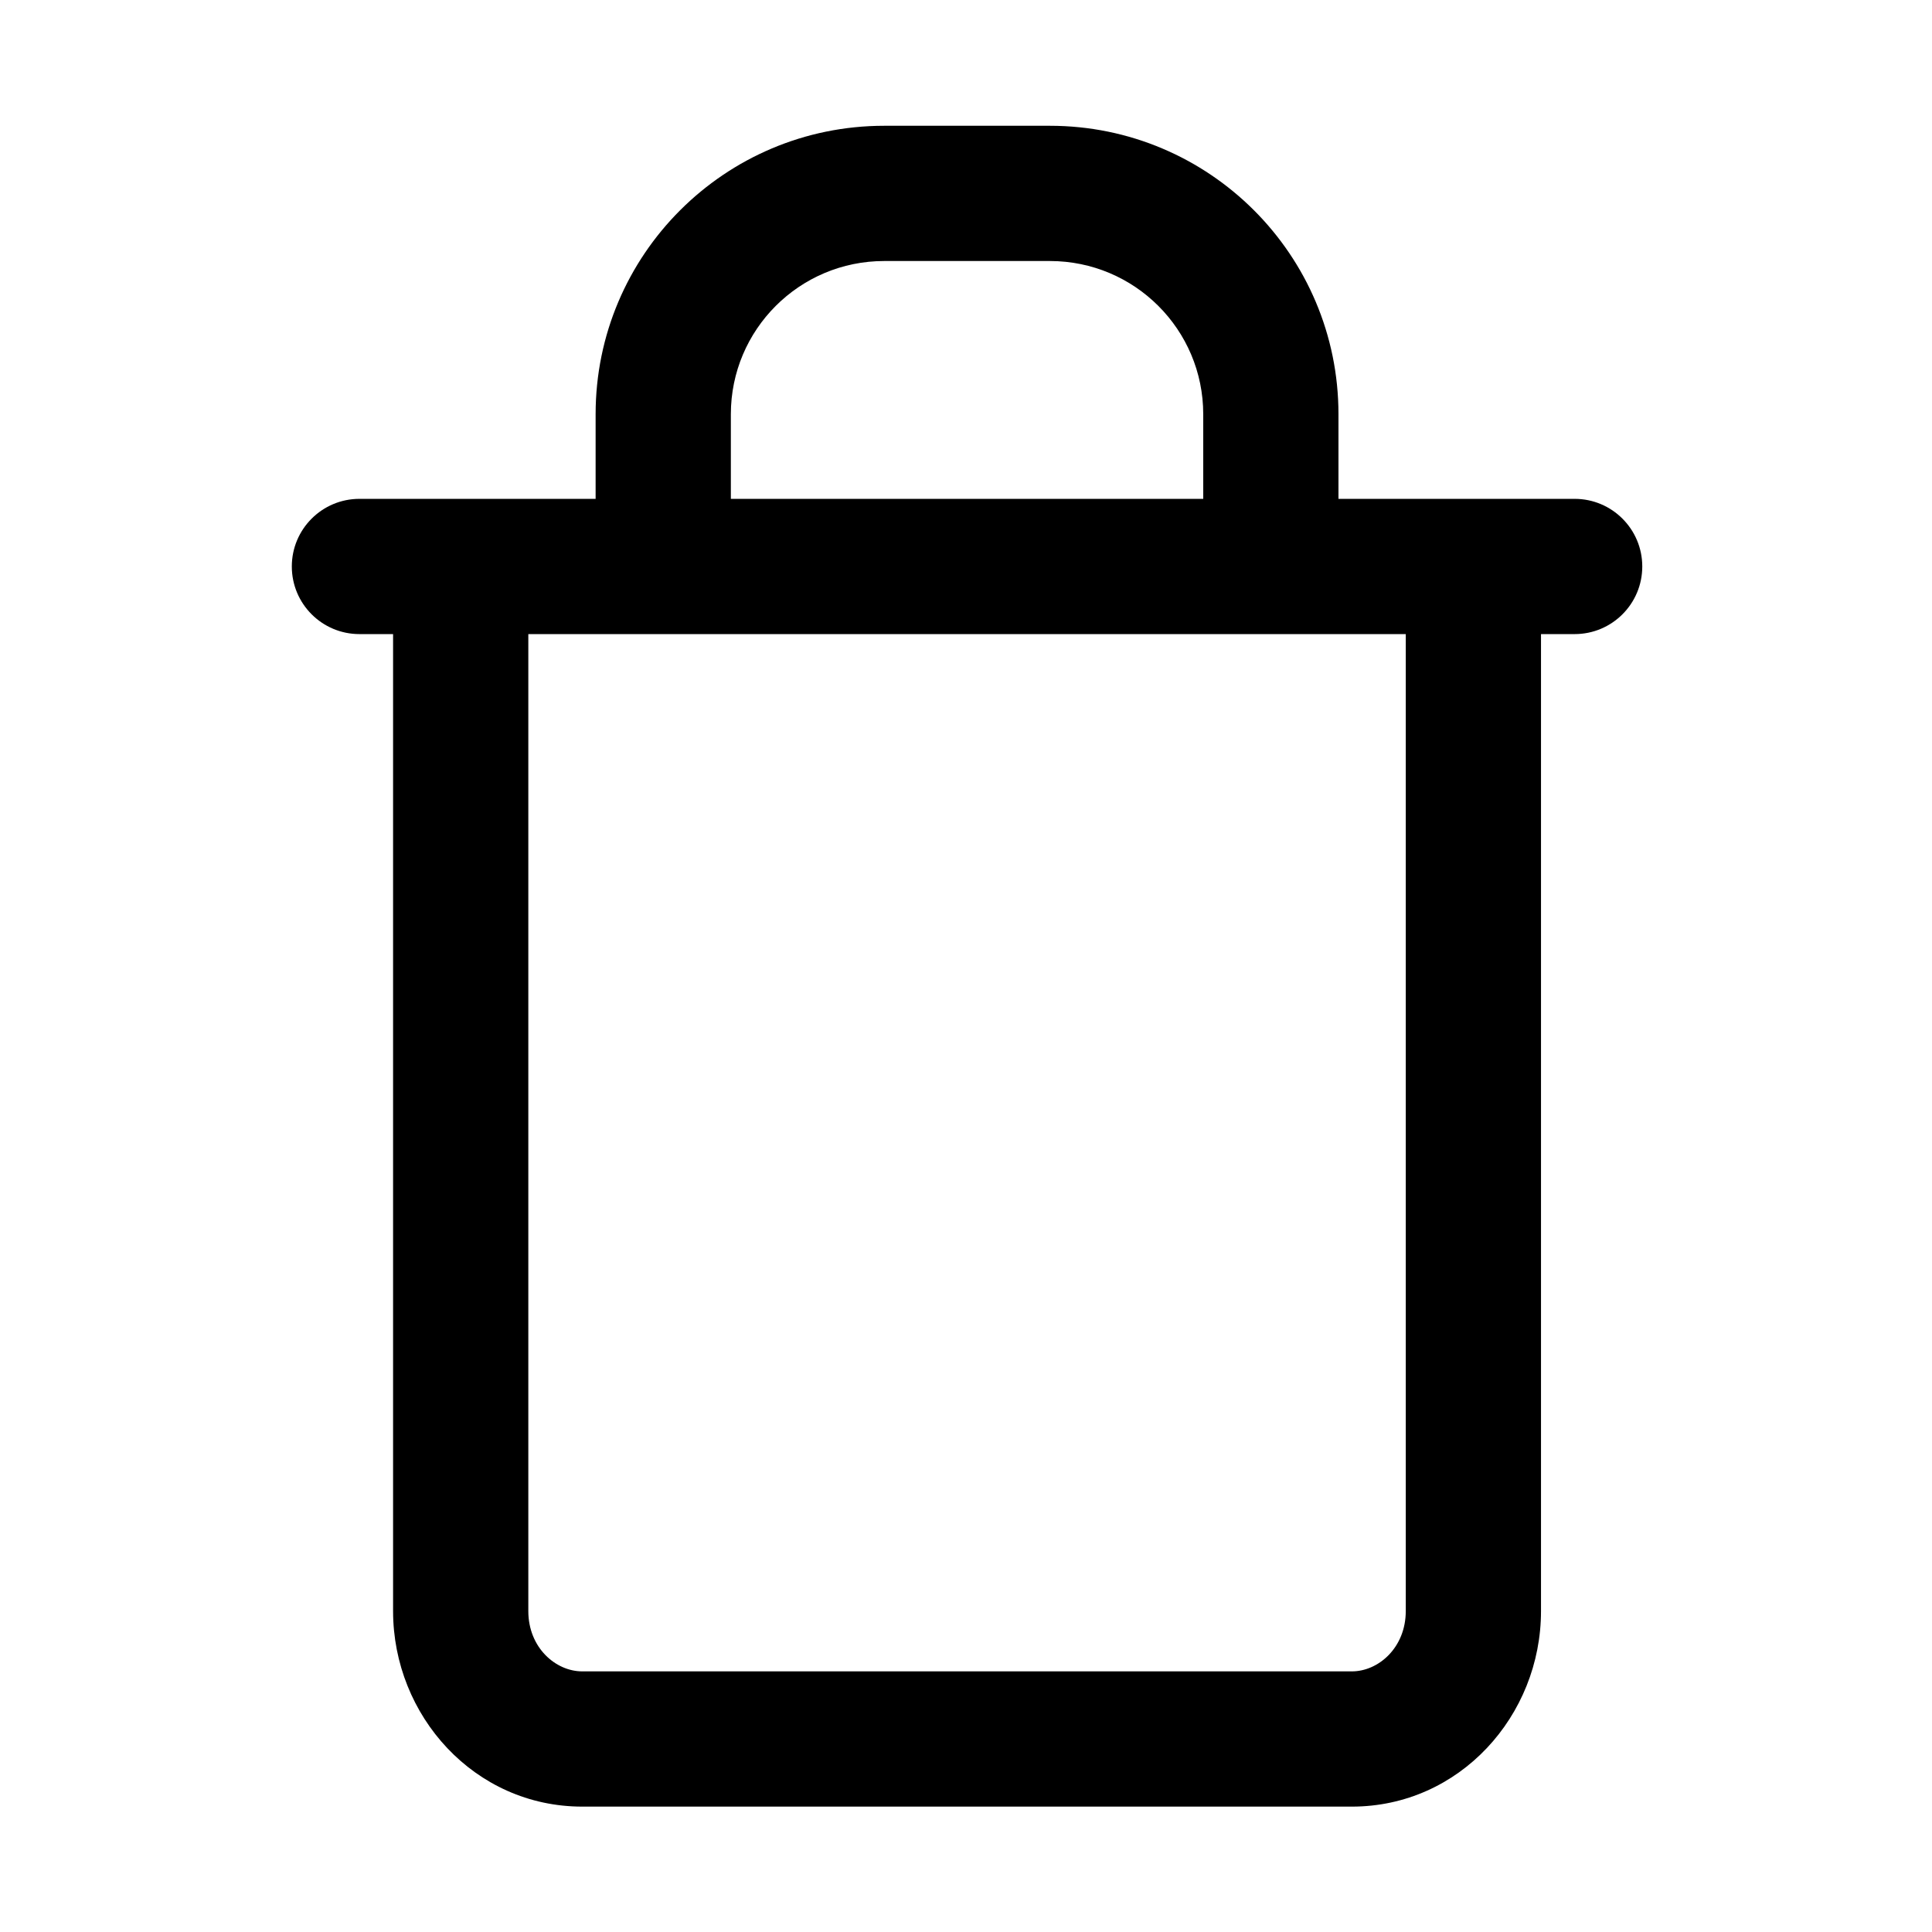 <svg xmlns="http://www.w3.org/2000/svg"
  width="768"
  height="768"
  fill="none">
  <path
    fill="#000"
    d="M417.351 50c63.336 0 114.711 51.313 114.711 114.651v33.651h93.888c14.845 0 26.88 12.035 26.88 26.88 0 14.846-12.035 26.88-26.88 26.88h-13.376v388.369c0 41.613-32.382 77.726-75.188 77.726H231.443c-42.806 0-75.187-36.114-75.187-77.726V252.062H142.88c-14.845 0-26.88-12.034-26.88-26.88 0-14.844 12.035-26.88 26.88-26.88h93.887v-33.651C236.767 101.313 288.143 50 351.478 50zm0 53.76h-65.873c-33.679 0-60.952 27.279-60.952 60.891v33.651h187.777v-33.651c0-33.612-27.272-60.891-60.952-60.891m141.463 148.302H210.016V640.43c0 14.551 10.874 23.967 21.427 23.967h305.943c10.553 0 21.428-9.416 21.428-23.967z" />
</svg>
